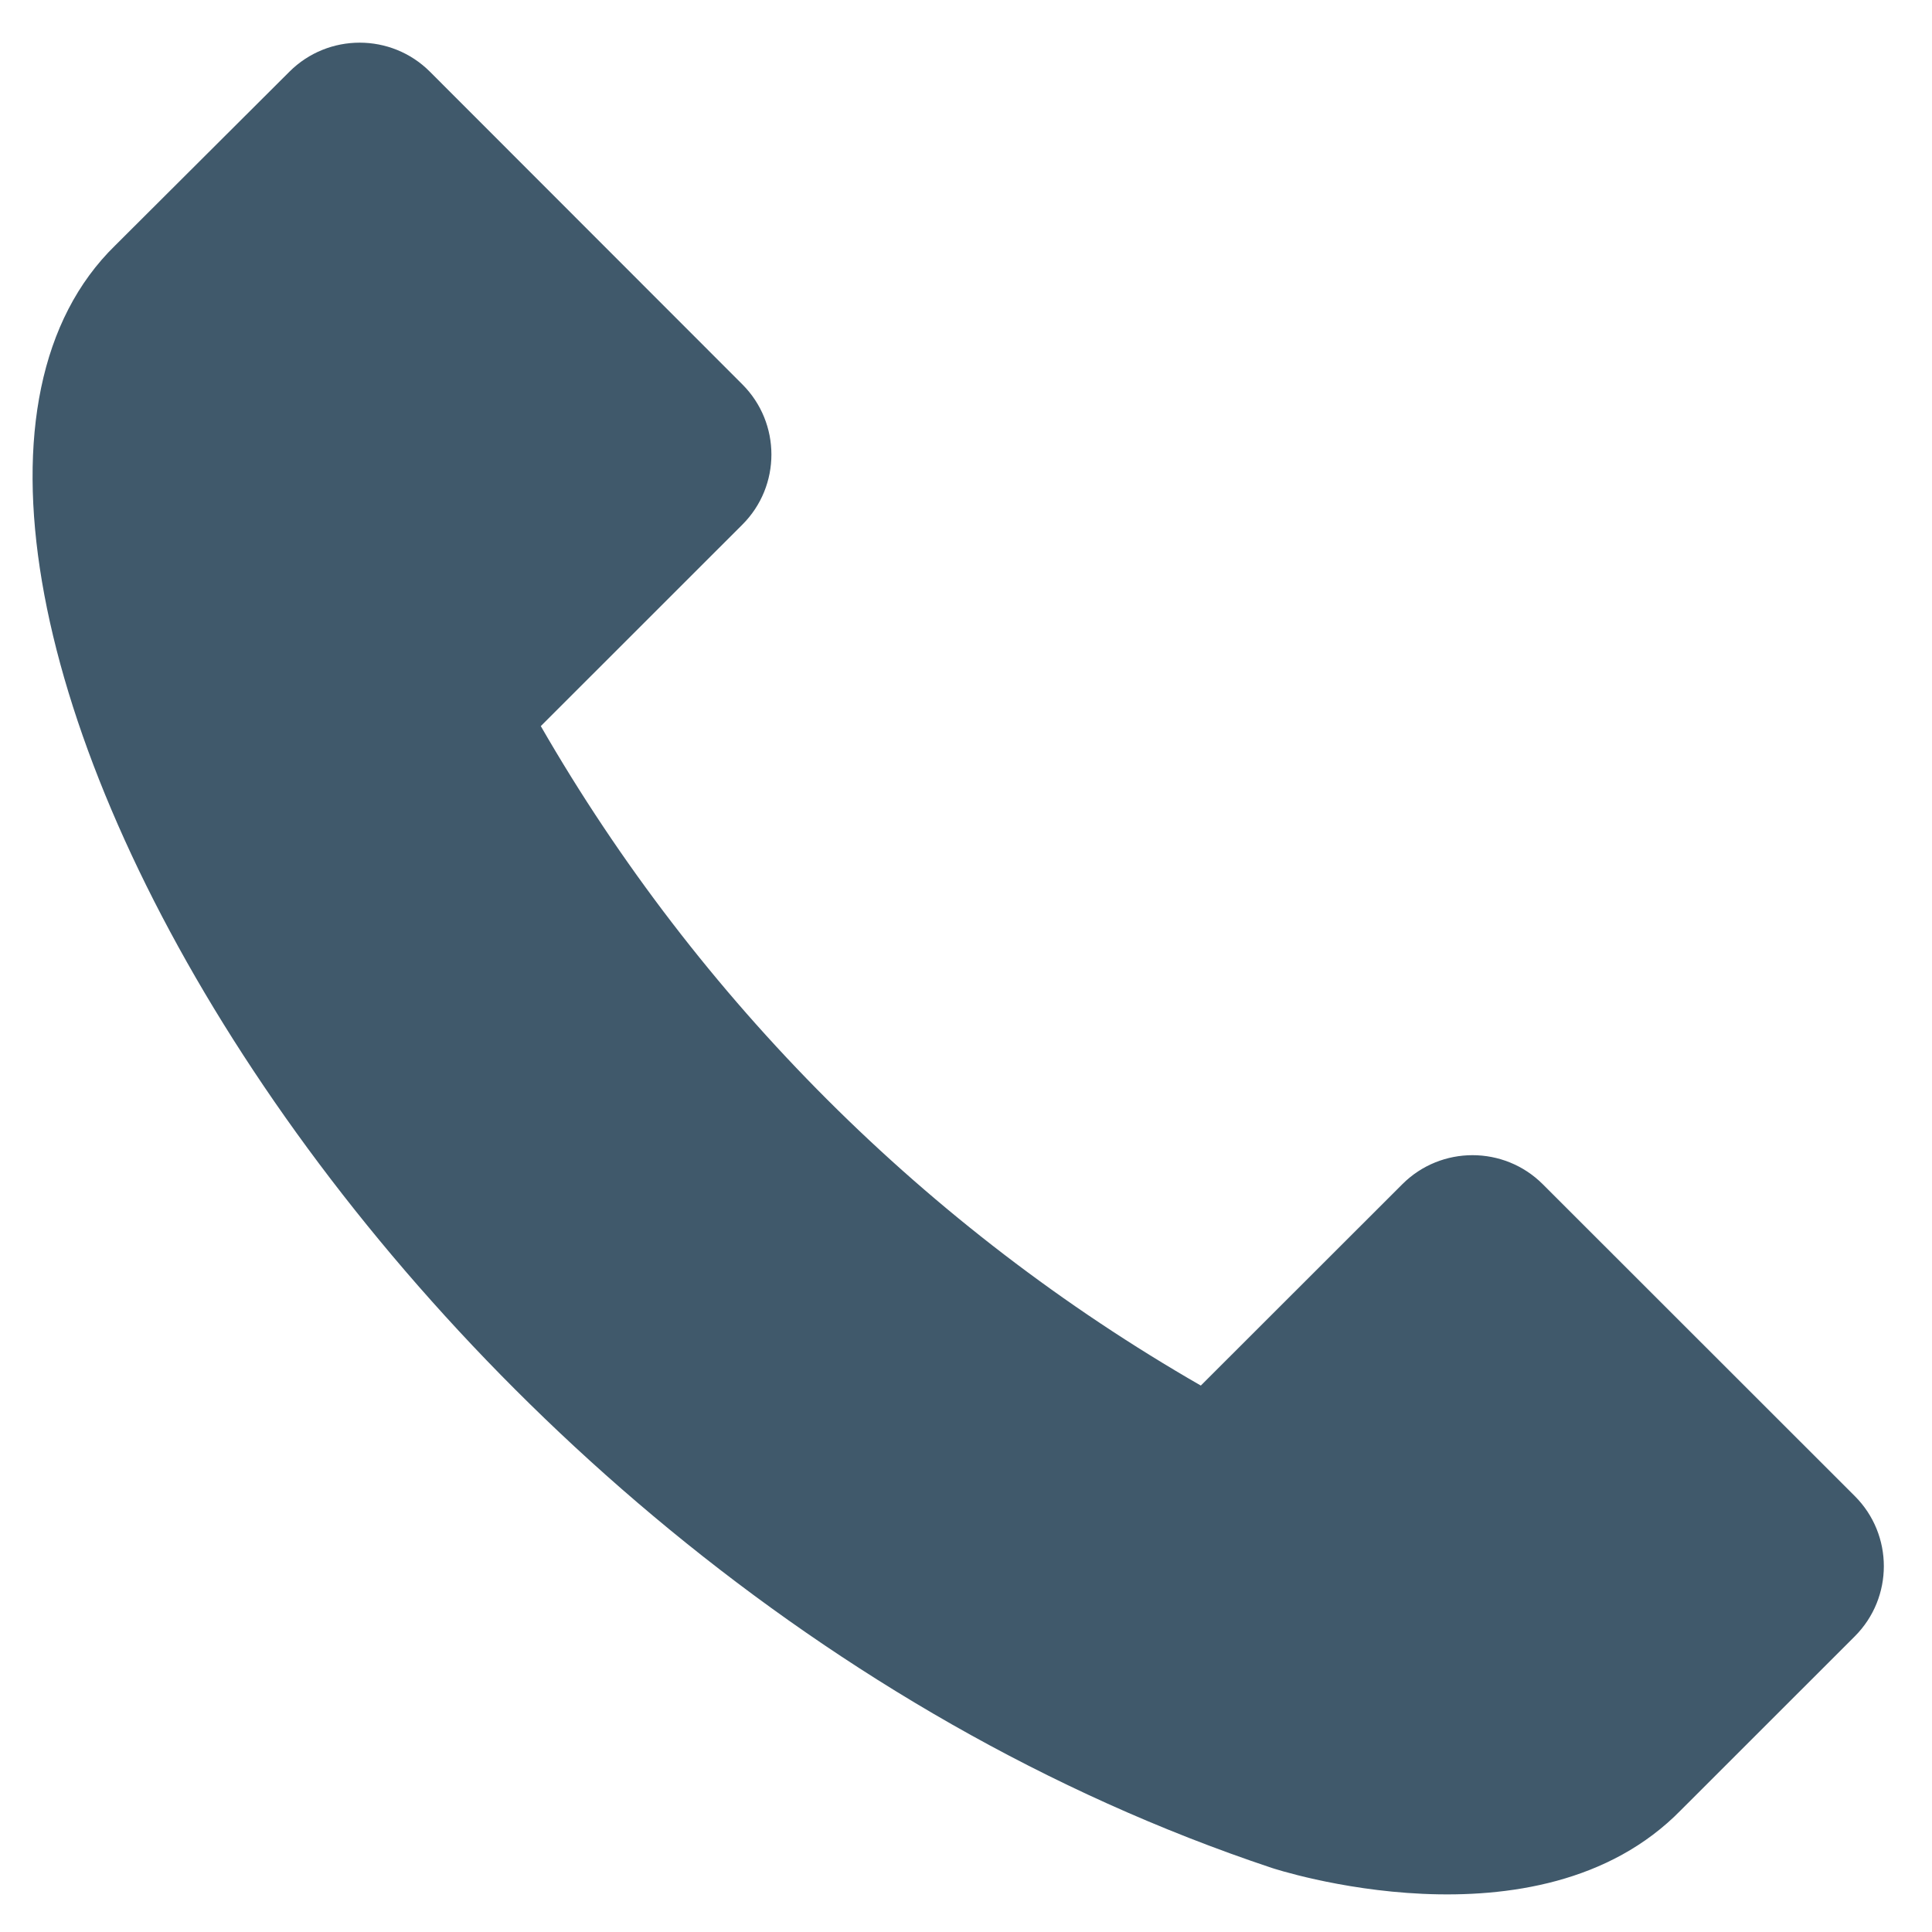 <svg width="24" height="24" viewBox="0 0 24 24" fill="none" xmlns="http://www.w3.org/2000/svg">
<g clip-path="url(#clip0_22_50126)">
<path d="M23.041 18.585L19.164 14.71C18.683 14.23 17.901 14.23 17.421 14.71L14.917 17.212C11.51 15.254 8.678 12.424 6.718 9.02L9.222 6.517C9.703 6.037 9.703 5.256 9.222 4.775L5.34 0.89C4.859 0.41 4.077 0.41 3.596 0.89L1.431 3.049C-2.33 6.718 4.648 19.488 15.799 23.204C15.799 23.204 19.106 24.302 20.881 22.486L23.041 20.327C23.522 19.846 23.522 19.065 23.041 18.585Z" fill="#40596B"/>
</g>
<defs>
<clipPath id="clip0_22_50126">
<rect width="23" height="23" fill="white" transform="translate(0.406 0.531)"/>
</clipPath>
</defs>
</svg>
